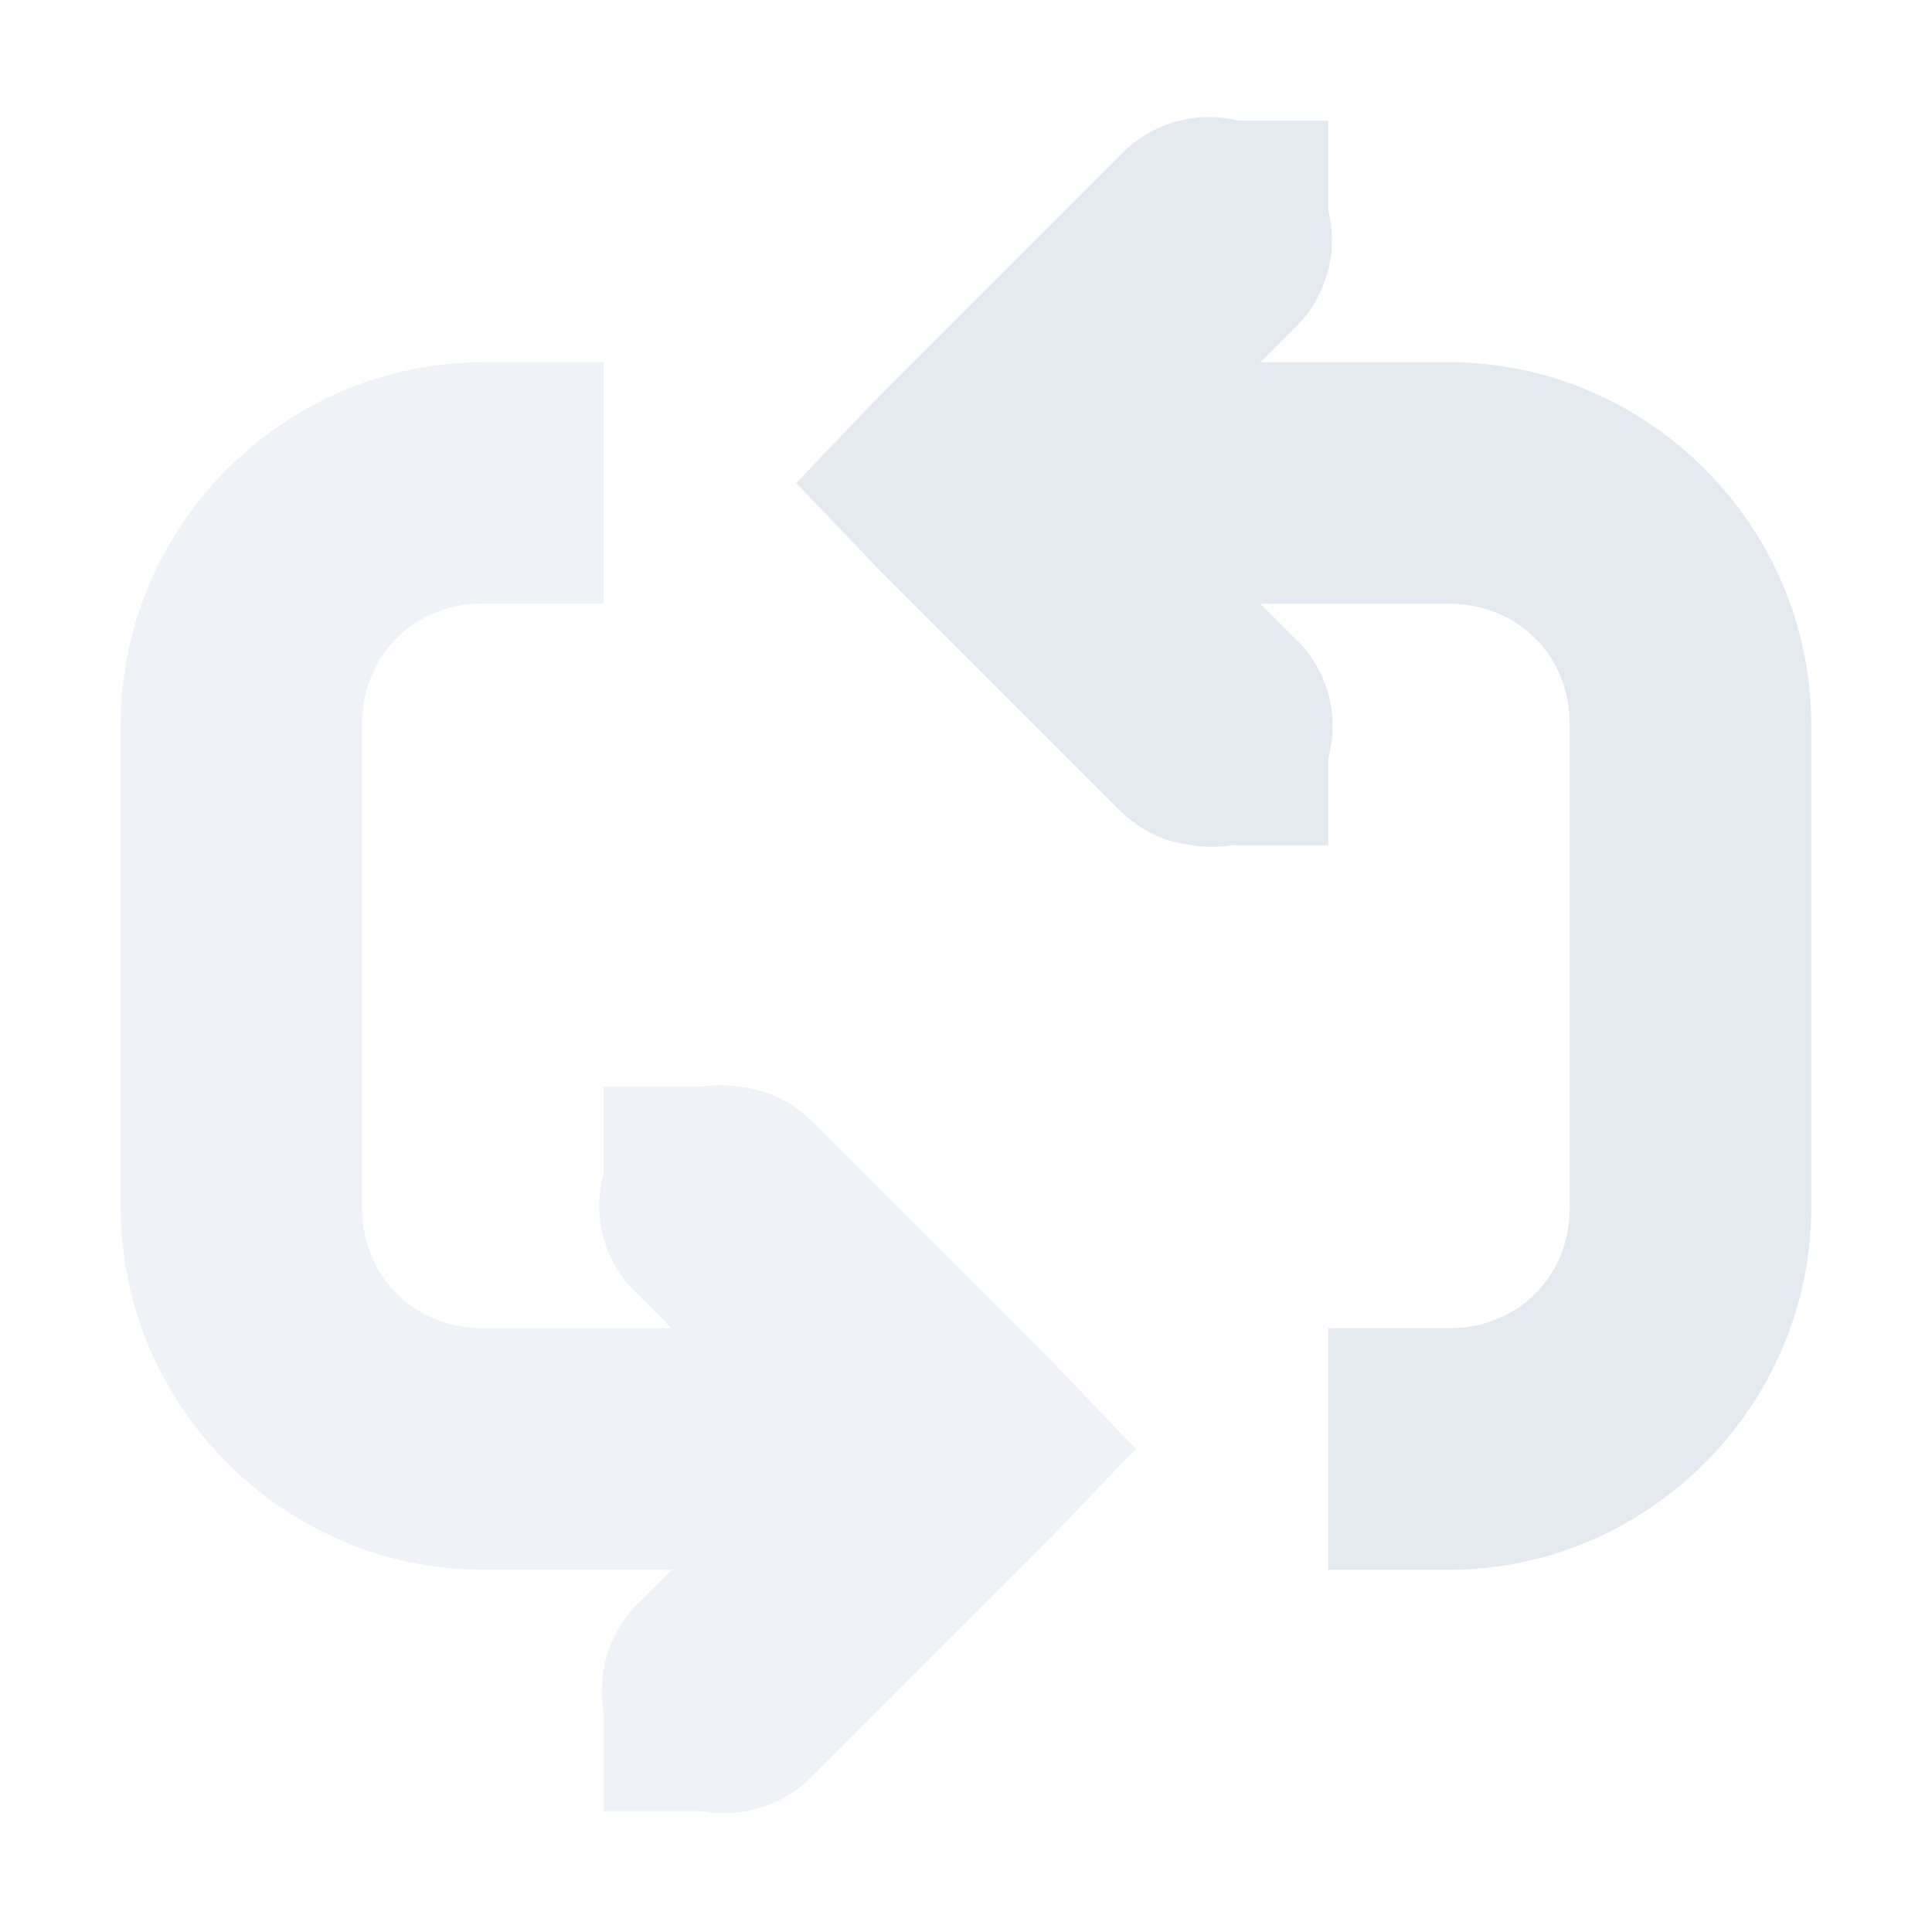 <?xml version="1.0" encoding="UTF-8"?>
<svg version="1.1" viewBox="0 0 16 16" xmlns="http://www.w3.org/2000/svg">
<g fill="#e5e9f0">
<path d="m9.875 7a1 1 0 0 1-0.594-0.281l-2-2-0.687-0.719 0.687-0.719 2-2a1.017 1.017 0 1 1 1.438 1.438l-1.281 1.281 1.28 1.281a1 1 0 0 1-0.842 1.719z" font-weight="400" overflow="visible" style="text-decoration-line:none;text-indent:0;text-transform:none"/>
<path d="m11 13v-2h1c0.571 0 1-0.429 1-1v-4c0-0.571-0.429-1-1-1h-4v-2h4c1.645 0 3 1.355 3 3v4c0 1.645-1.355 3-3 3z" style="text-decoration-line:none;text-indent:0;text-transform:none"/>
<path d="m10 7h1v-1h-1zm0-5h1v-1h-1z" overflow="visible"/>
<path d="m4 3c-1.645 0-3 1.355-3 3v4c0 1.645 1.355 3 3 3h1.562l-0.281 0.281a1.017 1.017 0 0 0-0.281 0.896v0.822h0.82a1.017 1.017 0 0 0 0.898-0.281l2-2 0.688-0.719-0.688-0.719-2-2a1 1 0 0 0-0.594-0.281h-0.002a1 1 0 0 0-0.309 0h-0.814v0.719a1 1 0 0 0 0.281 1l0.281 0.281h-1.562c-0.571 0-1-0.429-1-1v-4c0-0.571 0.429-1 1-1h1v-2h-1z" style="opacity:.6;text-decoration-line:none;text-indent:0;text-transform:none"/>
</g>
</svg>
